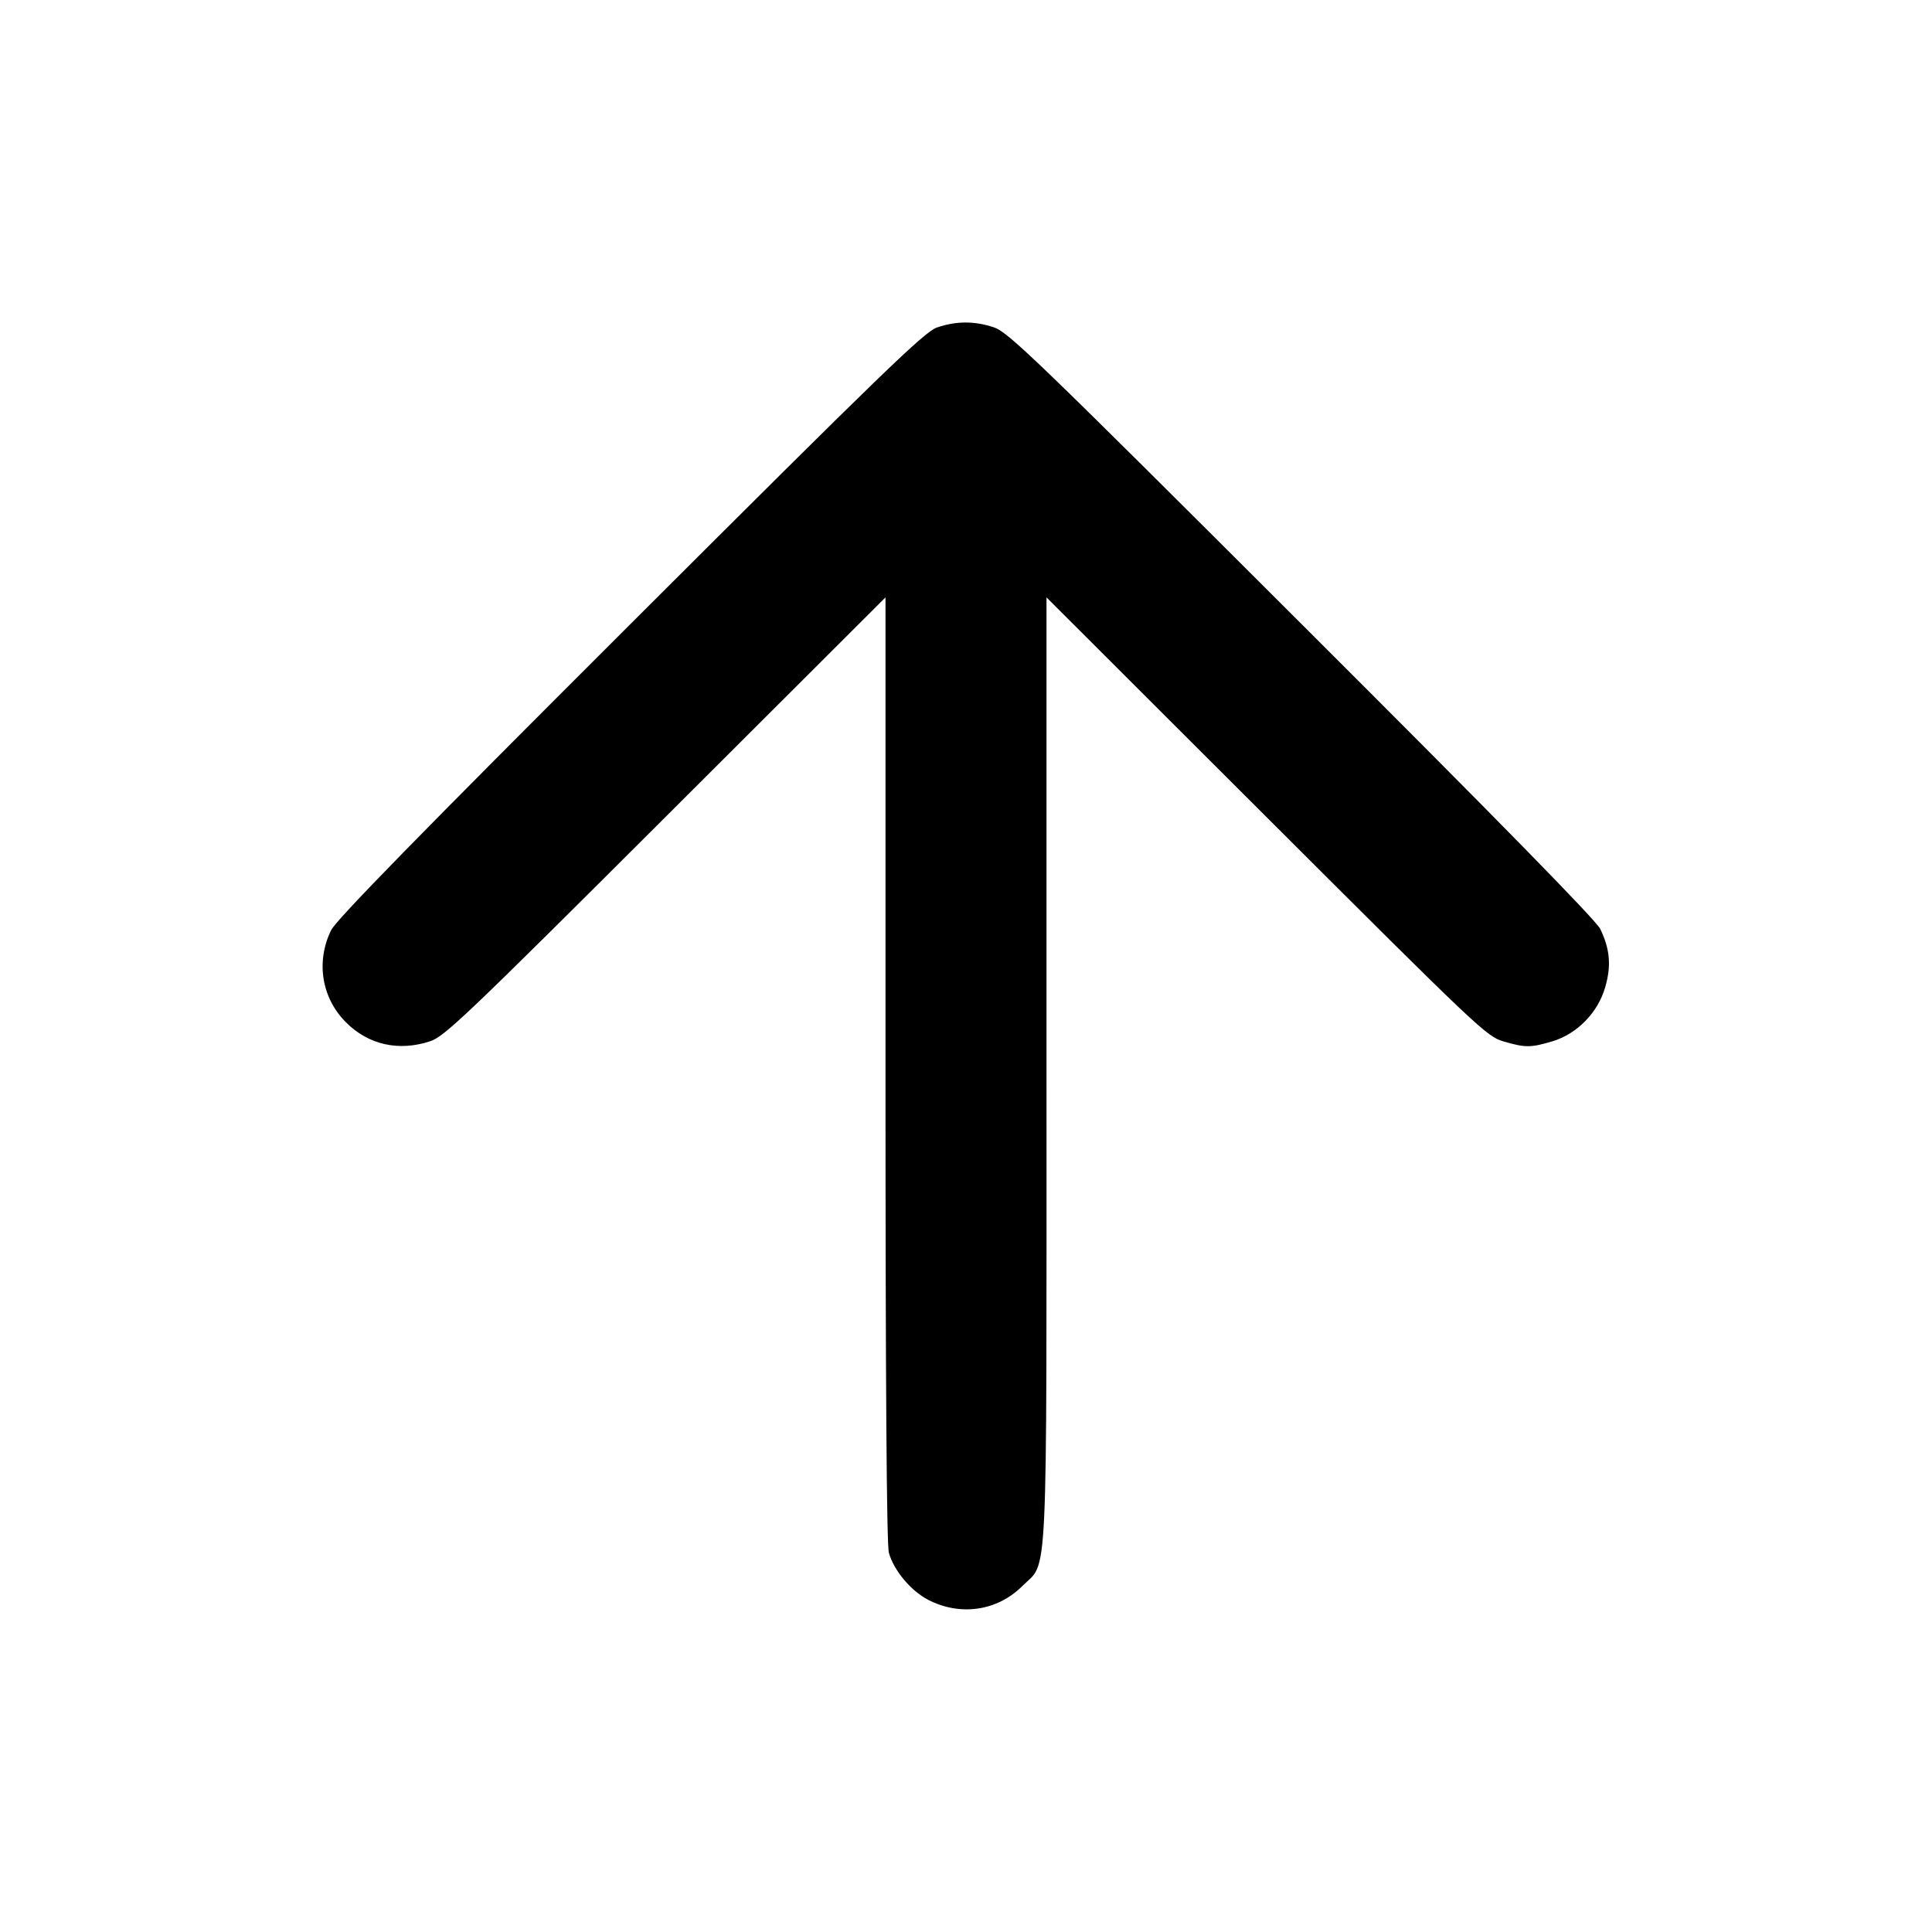 <?xml version="1.0" encoding="UTF-8" standalone="no"?>
<svg xmlns="http://www.w3.org/2000/svg" width="24" height="24"><path d="M11.640 4.068 C 11.484 4.121,10.980 4.609,7.829 7.755 C 5.200 10.379,4.174 11.429,4.113 11.556 C 3.922 11.947,3.995 12.398,4.298 12.700 C 4.577 12.979,4.953 13.064,5.343 12.935 C 5.522 12.876,5.788 12.623,8.270 10.146 L 11.000 7.421 11.000 13.281 C 11.000 17.194,11.014 19.189,11.042 19.289 C 11.103 19.509,11.315 19.762,11.531 19.874 C 11.932 20.080,12.390 20.012,12.700 19.702 C 13.023 19.379,13.000 19.870,13.000 13.284 L 13.000 7.421 15.730 10.147 C 18.374 12.787,18.467 12.875,18.677 12.937 C 18.949 13.016,19.013 13.016,19.283 12.936 C 19.590 12.844,19.849 12.581,19.940 12.265 C 20.018 11.999,20.000 11.790,19.879 11.540 C 19.828 11.433,18.600 10.179,16.171 7.755 C 12.850 4.439,12.523 4.124,12.343 4.065 C 12.102 3.986,11.878 3.987,11.640 4.068" stroke="none" fill-rule="evenodd"/></svg>